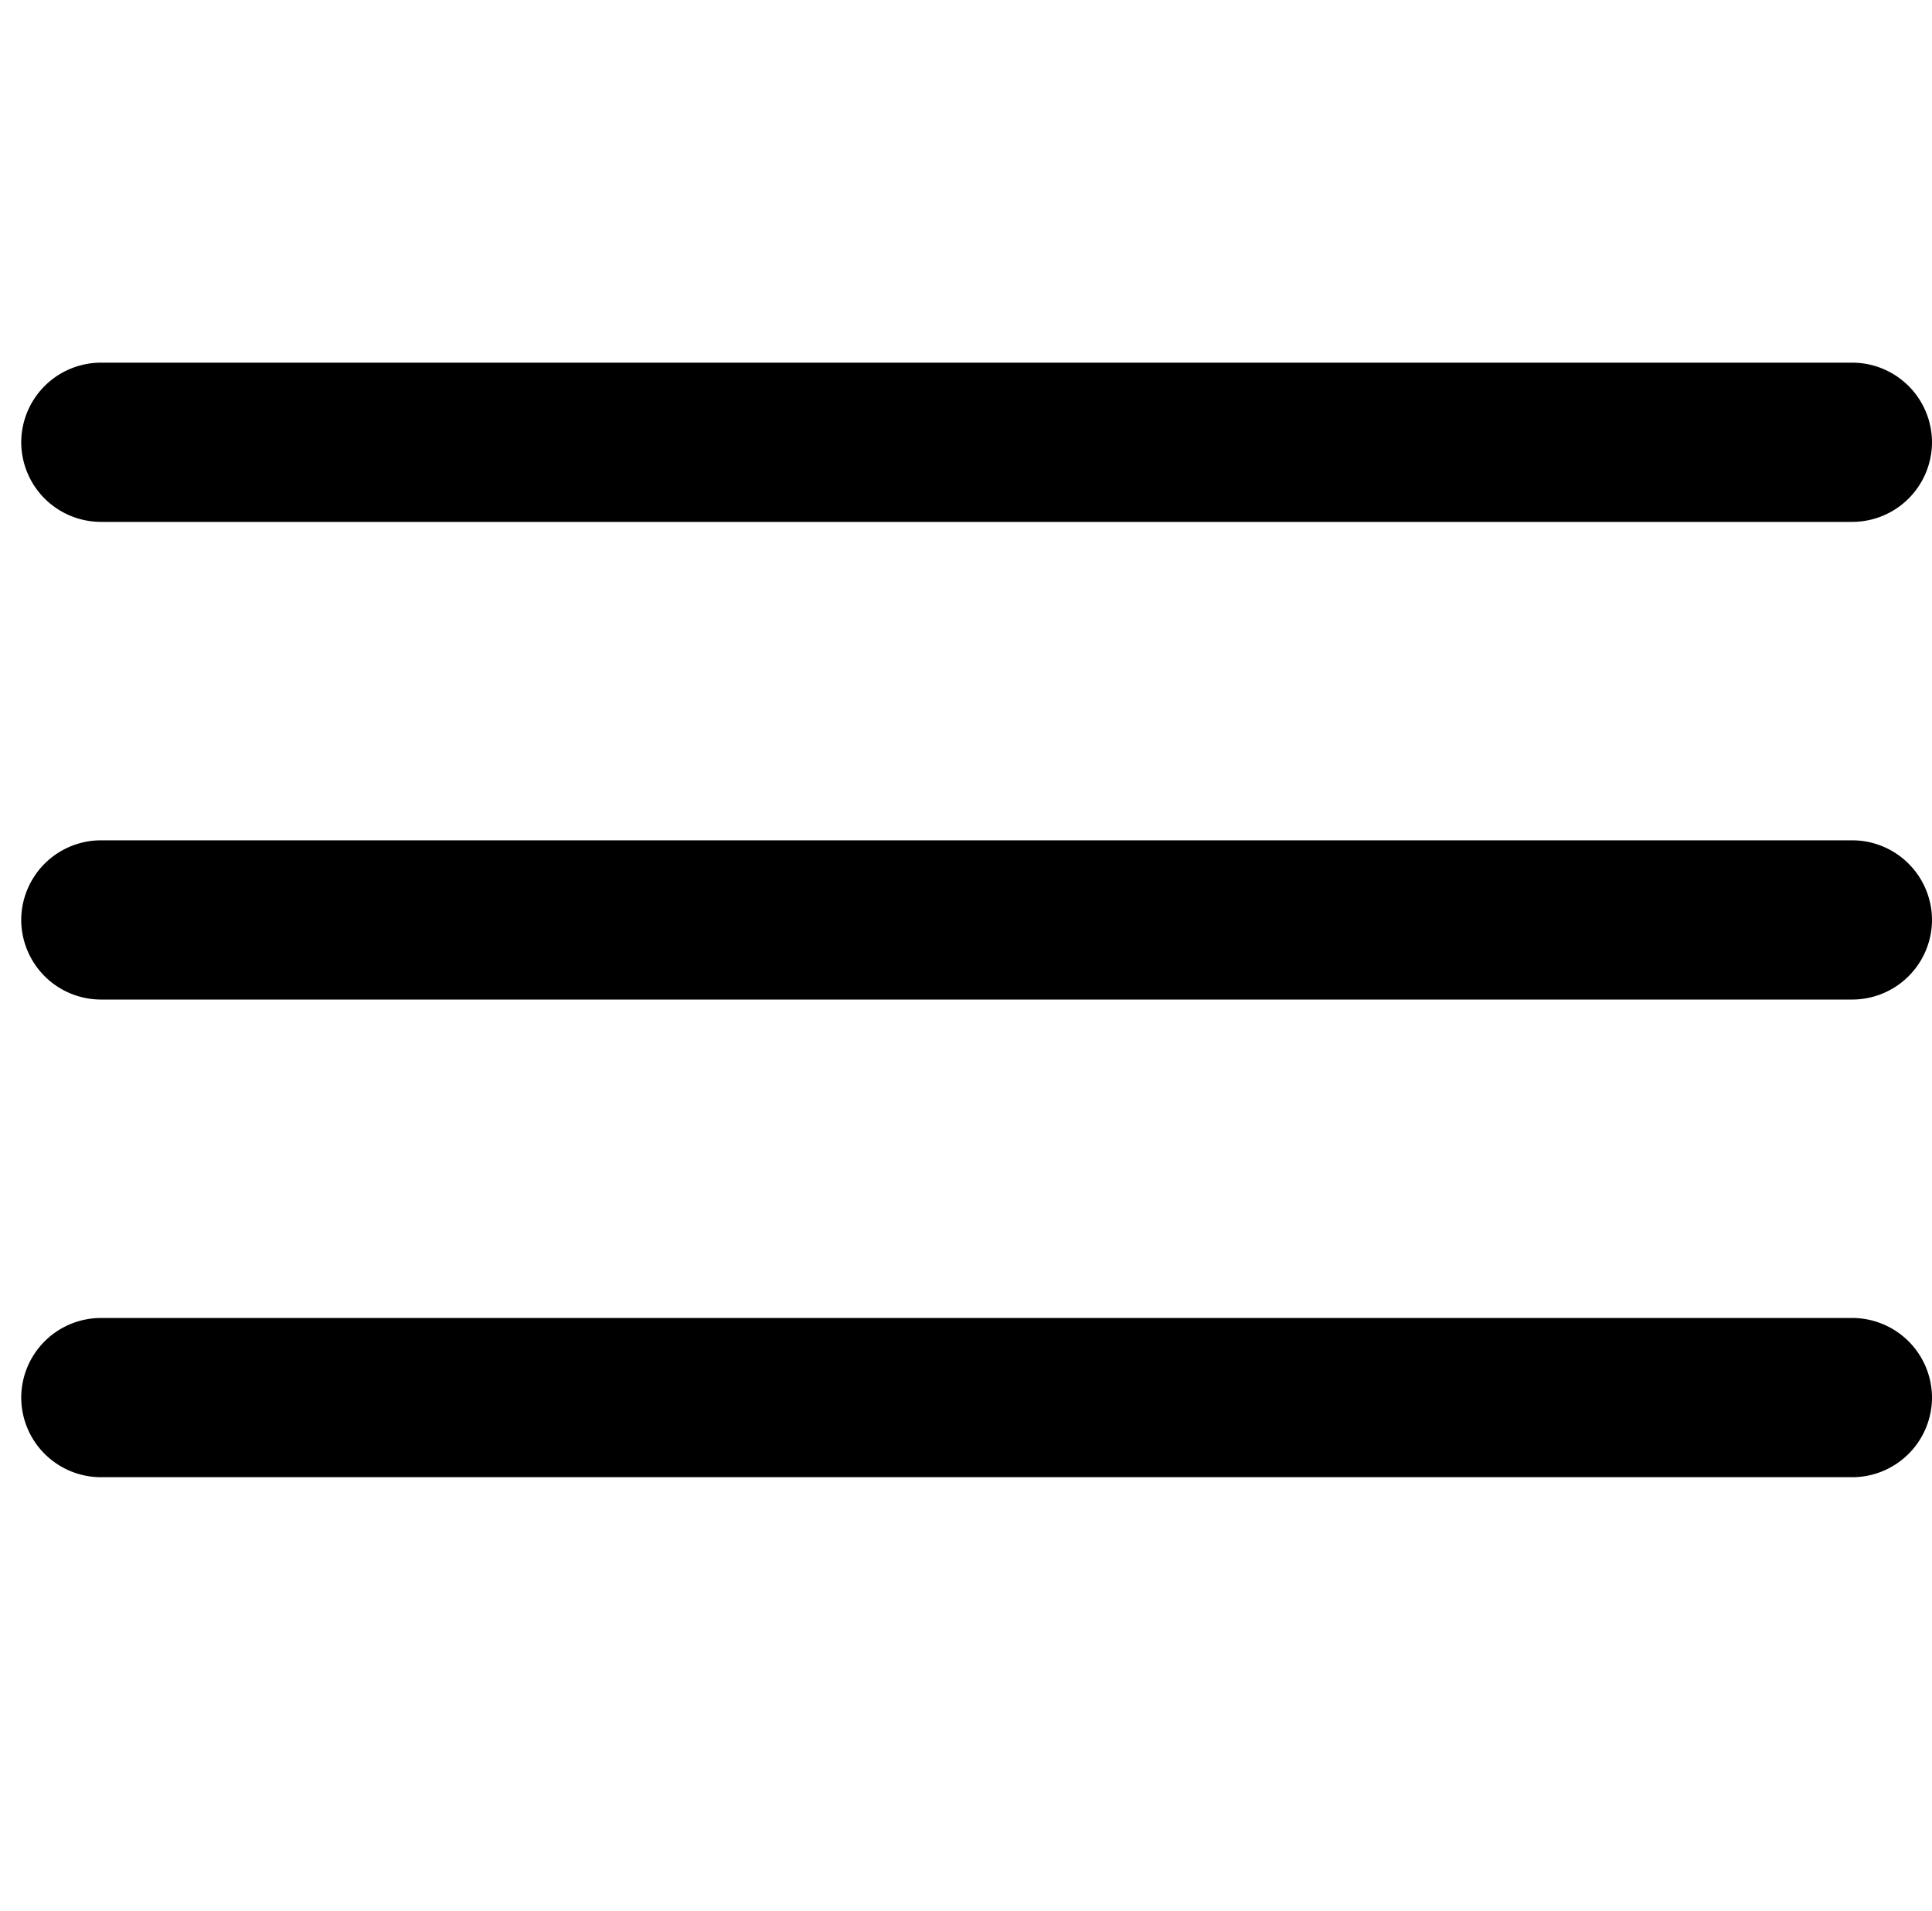 <svg xmlns="http://www.w3.org/2000/svg" width="27.3" height="27" viewBox="0 0 27.3 27">
  <g id="icon-menu-nav" transform="translate(-1505 -12)">
    <rect id="Rectangle_17" data-name="Rectangle 17" width="27" height="27" transform="translate(1505 12)" fill="none"/>
    <g id="icon-menu-nav-2" data-name="icon-menu-nav" transform="translate(1500.8 7)">
      <path id="Path_9" data-name="Path 9" d="M30.375,12.375H5.625A1.128,1.128,0,0,1,4.5,11.25h0a1.128,1.128,0,0,1,1.125-1.125h24.75A1.128,1.128,0,0,1,31.5,11.25h0A1.128,1.128,0,0,1,30.375,12.375Z"/>
      <path id="Path_10" data-name="Path 10" d="M30.375,19.125H5.625A1.128,1.128,0,0,1,4.5,18h0a1.128,1.128,0,0,1,1.125-1.125h24.75A1.128,1.128,0,0,1,31.5,18h0A1.128,1.128,0,0,1,30.375,19.125Z"/>
      <path id="Path_11" data-name="Path 11" d="M30.375,25.875H5.625A1.128,1.128,0,0,1,4.5,24.75h0a1.128,1.128,0,0,1,1.125-1.125h24.75A1.128,1.128,0,0,1,31.5,24.75h0A1.128,1.128,0,0,1,30.375,25.875Z"/>
    </g>
  </g>
</svg>
